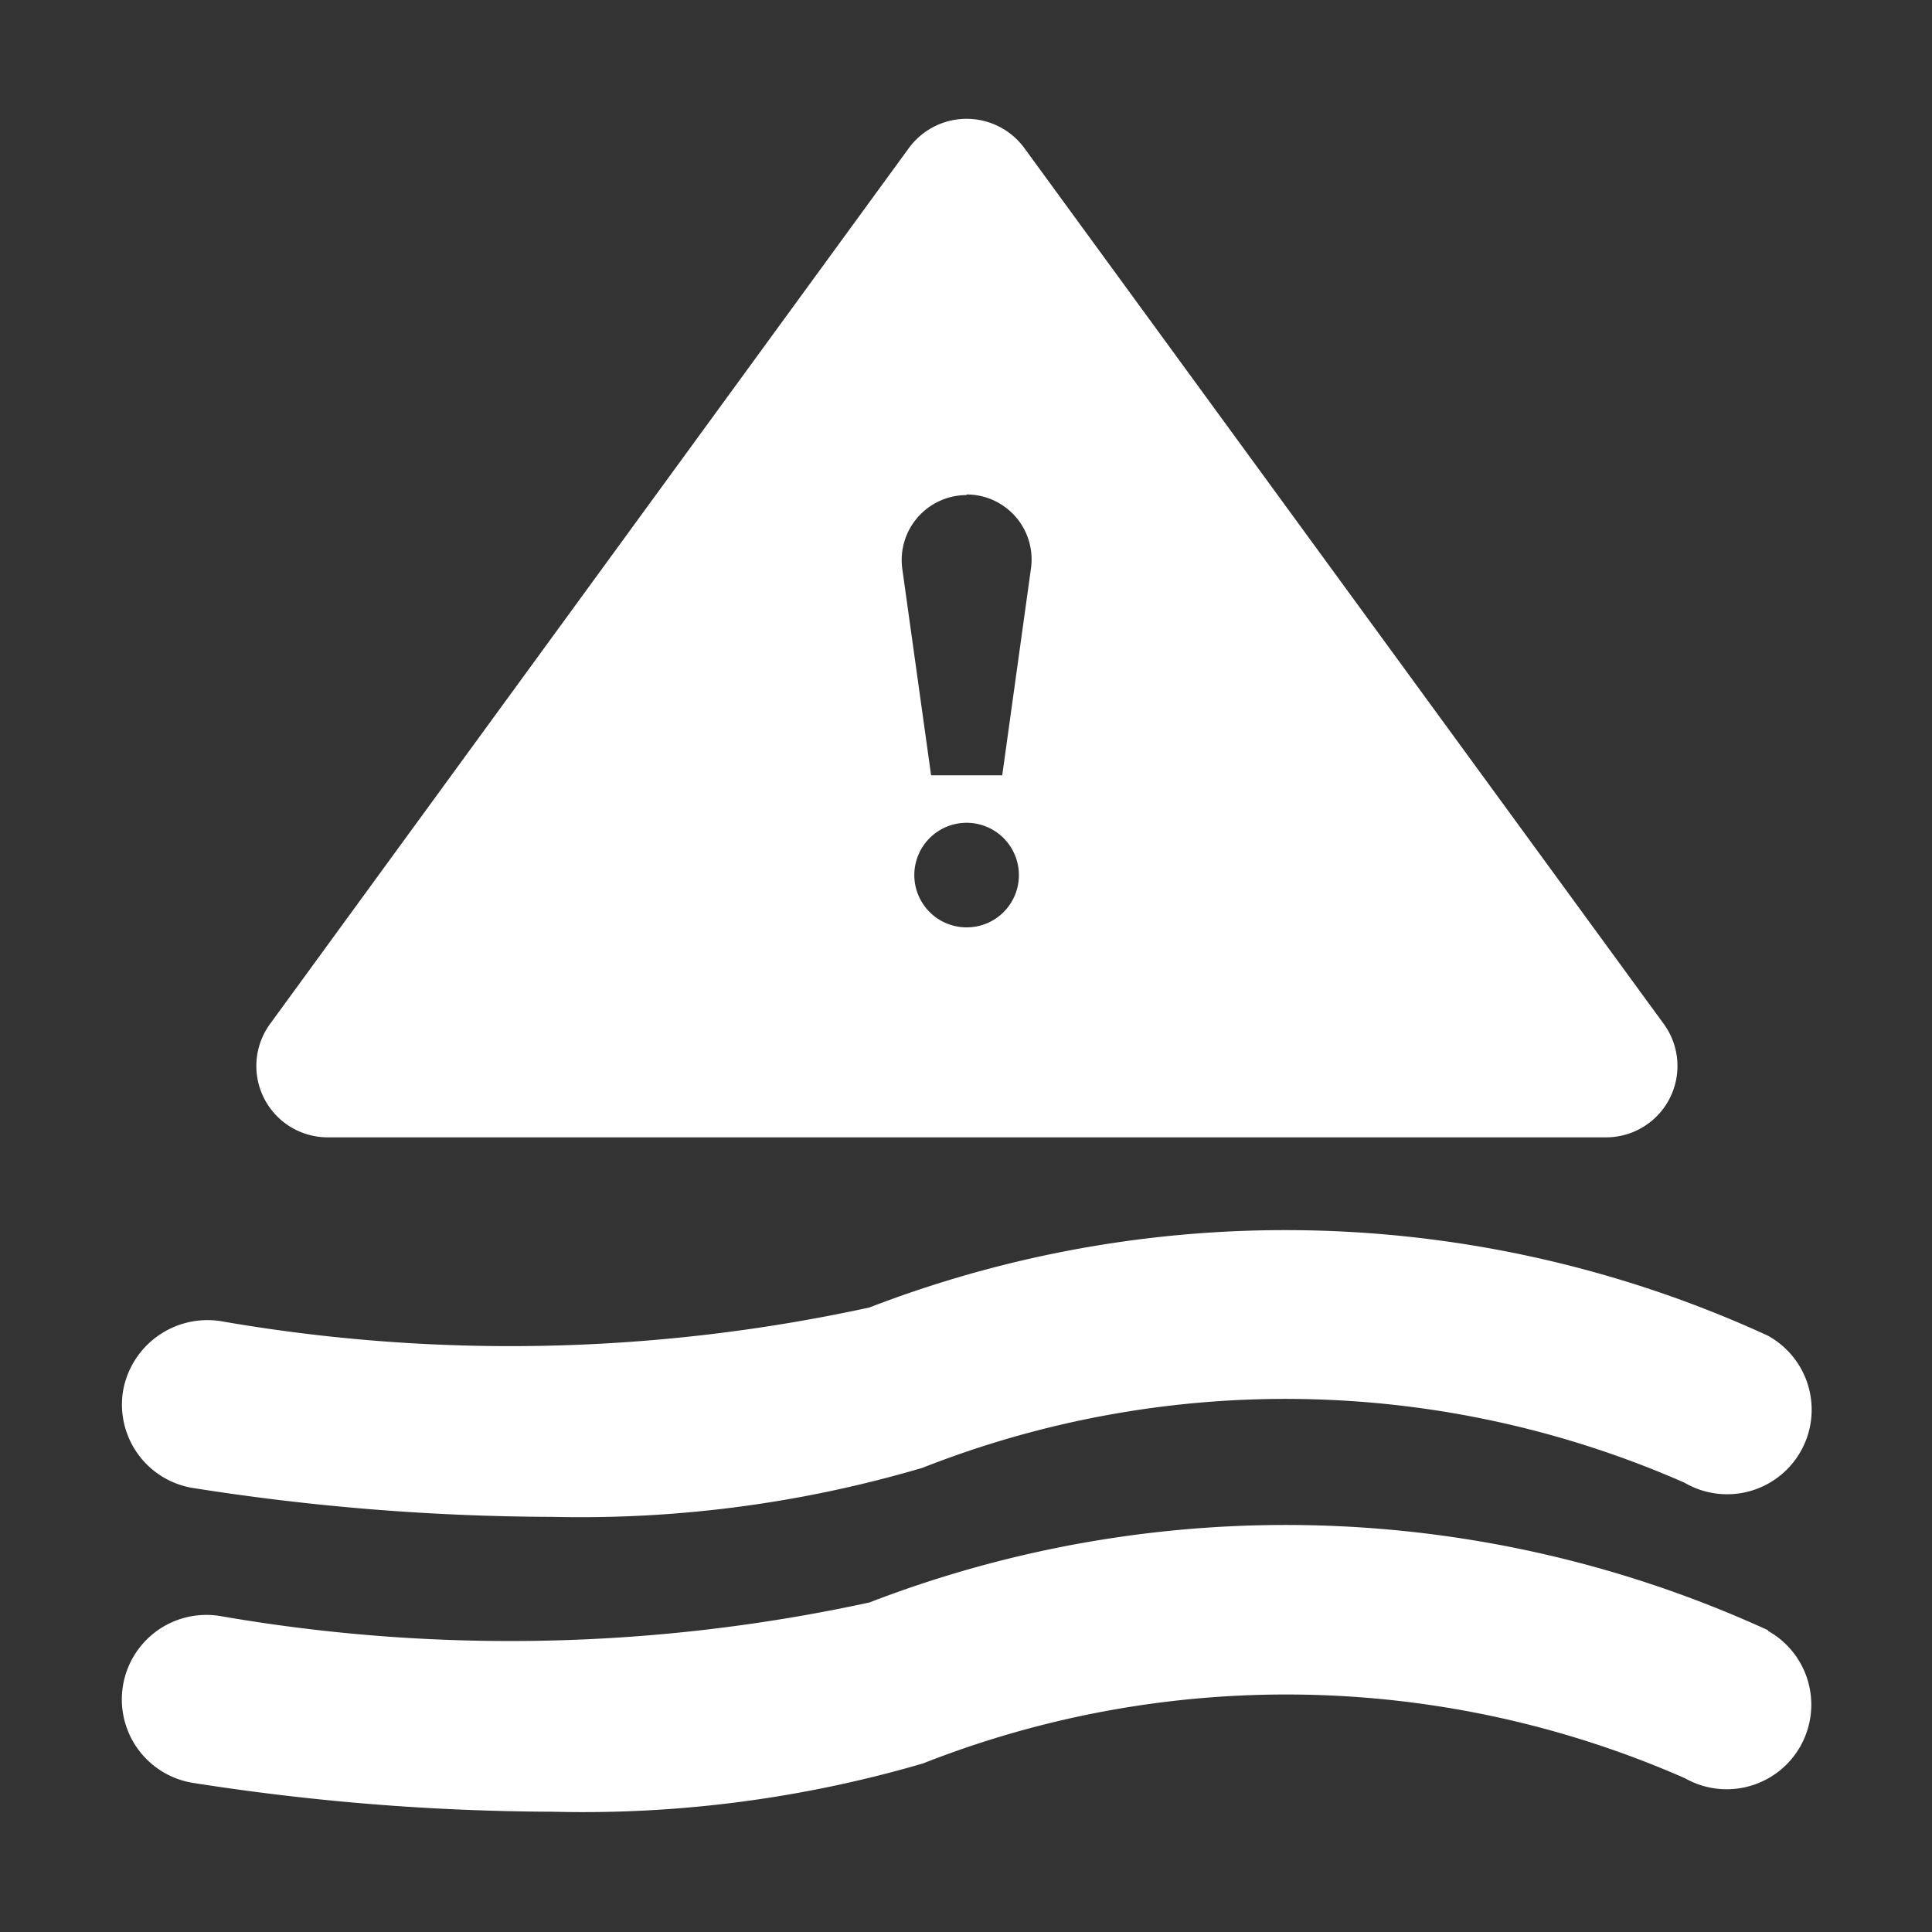 <svg xmlns="http://www.w3.org/2000/svg" width="16" height="16" fill="white" class="qi-1046" viewBox="0 0 16 16">
  <rect x="0" y="0" width="16" height="16" fill="#333333" stroke="none"/>
  <path d="M1.586 12.321a19.379 19.379 0 0 0 2.99.241 10 10 0 0 0 3.063-.406 8.209 8.209 0 0 1 6.311.123.7.7 0 1 0 .69-1.218 9.576 9.576 0 0 0-7.44-.233 13.986 13.986 0 0 1-5.373.113.71.71 0 0 0-.807.573.7.7 0 0 0 .566.807z"/>
  <path d="M14.64 13.5a9.584 9.584 0 0 0-7.44-.229 14.031 14.031 0 0 1-5.373.113.7.7 0 0 0-.236 1.38 19.593 19.593 0 0 0 2.99.24 10.03 10.03 0 0 0 3.063-.4 8.209 8.209 0 0 1 6.311.123.7.7 0 0 0 .69-1.219zM2.714 9.419H13.3a.591.591 0 0 0 .478-.94L8.483 1.226a.593.593 0 0 0-.956 0l-5.29 7.253a.591.591 0 0 0 .477.94zM8.005 7.68a.433.433 0 1 1 .433-.432.432.432 0 0 1-.433.432zm0-3.585a.538.538 0 0 1 .533.613L8.3 6.421h-.589l-.239-1.713a.538.538 0 0 1 .533-.608z"/>
</svg>
